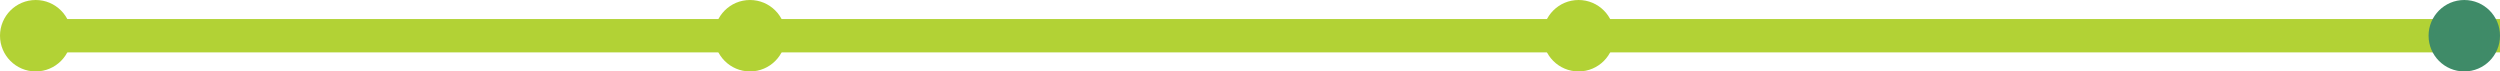 <svg xmlns="http://www.w3.org/2000/svg" width="525" height="15" viewBox="0 0 525 15">
  <path id="Caminho_189" data-name="Caminho 189" d="M0,0H518.266V7H0Z" transform="translate(6.734 4)" fill="#b2d235"/>
  <circle id="Elipse_42" data-name="Elipse 42" cx="7.5" cy="7.5" r="7.5" fill="#b2d235"/>
  <circle id="Elipse_43" data-name="Elipse 43" cx="7.5" cy="7.5" r="7.5" transform="translate(150)" fill="#b2d235"/>
  <circle id="Elipse_49" data-name="Elipse 49" cx="7.5" cy="7.5" r="7.5" transform="translate(324)" fill="#b2d235"/>
  <circle id="Elipse_44" data-name="Elipse 44" cx="7.5" cy="7.5" r="7.5" transform="translate(510)" fill="#3f8b68"/>
</svg>
